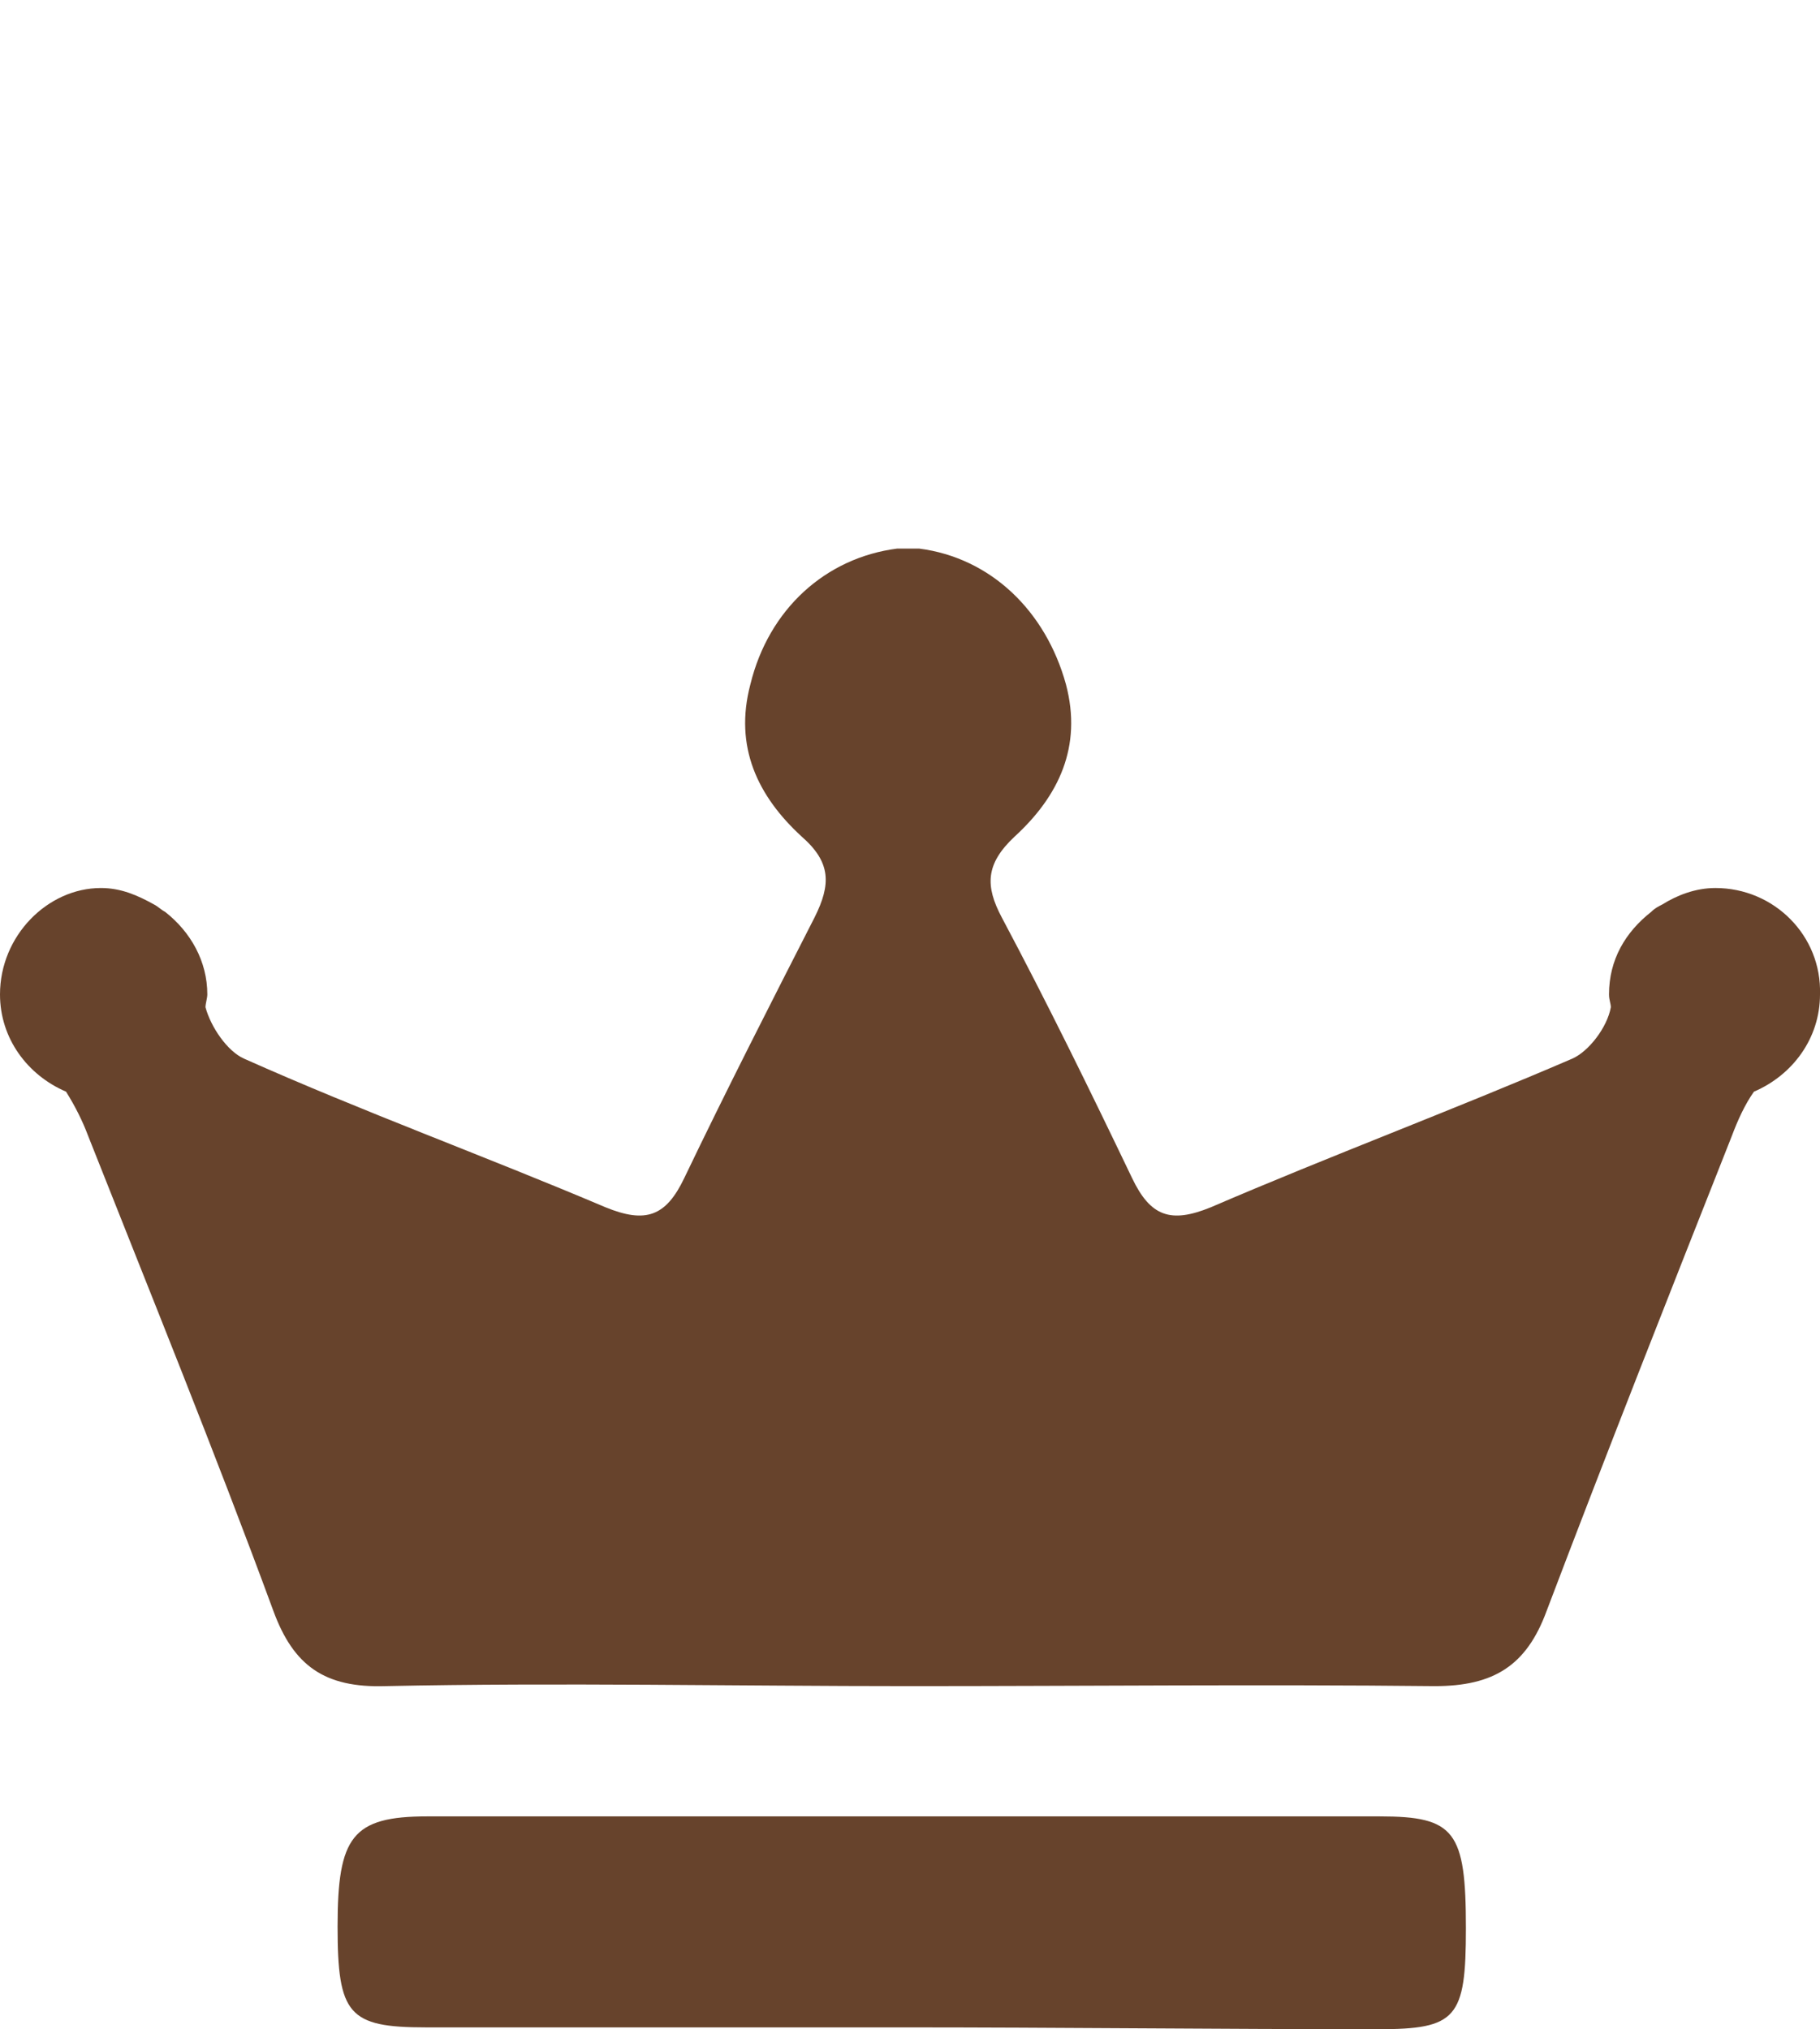 <?xml version="1.0" encoding="utf-8"?>
<!-- Generator: Adobe Illustrator 24.1.2, SVG Export Plug-In . SVG Version: 6.00 Build 0)  -->
<svg version="1.1" id="Layer_1" xmlns="http://www.w3.org/2000/svg" xmlns:xlink="http://www.w3.org/1999/xlink" x="0px" y="0px"
	 viewBox="0 0 99.2 110.6" style="enable-background:new 0 0 99.2 110.6;" xml:space="preserve">
<style type="text/css">
	.st0{fill:#67432C;}
</style>
<g>
	<path class="st0" d="M49.1,110.5c-8.7,0-17.3,0-25.9,0c-4.2,0-4.8-0.7-4.8-5.5c0-4.9,0.8-6,4.9-6c17.3,0,34.6,0,51.9,0
		c4.1,0,4.7,0.8,4.7,6.1c0,4.9-0.5,5.5-4.8,5.5C66.3,110.6,57.7,110.5,49.1,110.5z"/>
	<path class="st0" d="M93.5,48.4c-1.1,0-2.1,0.4-2.9,0.9c-0.2,0.1-0.4,0.2-0.6,0.4c-1.4,1.1-2.3,2.6-2.3,4.5c0,0.3,0.1,0.5,0.1,0.7
		c-0.2,1.1-1.2,2.4-2.1,2.8C79.2,60.5,72.5,63,66,65.8c-2.2,0.9-3.3,0.5-4.3-1.6c-2.3-4.8-4.6-9.5-7.1-14.2
		c-0.9-1.7-0.9-2.9,0.7-4.4c2.4-2.2,3.7-4.9,2.8-8.3c-1.1-4-4.1-6.9-8-7.4c-0.2,0-0.4,0-0.6,0s-0.4,0-0.6,0c-3.9,0.5-7,3.3-8,7.4
		c-0.9,3.4,0.4,6.1,2.8,8.3c1.6,1.4,1.6,2.6,0.7,4.4c-2.4,4.7-4.8,9.4-7.1,14.2c-1,2.1-2.1,2.5-4.3,1.6c-6.6-2.8-13.2-5.2-19.7-8.1
		c-0.9-0.4-1.8-1.7-2.1-2.8c0-0.2,0.1-0.5,0.1-0.7c0-1.8-0.9-3.4-2.3-4.5c-0.2-0.1-0.4-0.3-0.6-0.4c-0.9-0.5-1.8-0.9-2.9-0.9
		C2.6,48.4,0,51,0,54.2c0,2.4,1.5,4.4,3.6,5.3c0.5,0.8,0.9,1.6,1.2,2.4c3.4,8.6,6.9,17.2,10.1,25.9c1.1,3,2.8,4.2,6.1,4.1
		c9.5-0.2,19.1,0,28.6,0s19.1-0.1,28.6,0c3.2,0,5-1.1,6.1-4.1c3.3-8.7,6.7-17.3,10.1-25.9c0.3-0.8,0.7-1.7,1.2-2.4
		c2.1-0.9,3.6-2.9,3.6-5.3C99.3,51,96.7,48.4,93.5,48.4z"/>
</g>
</svg>
